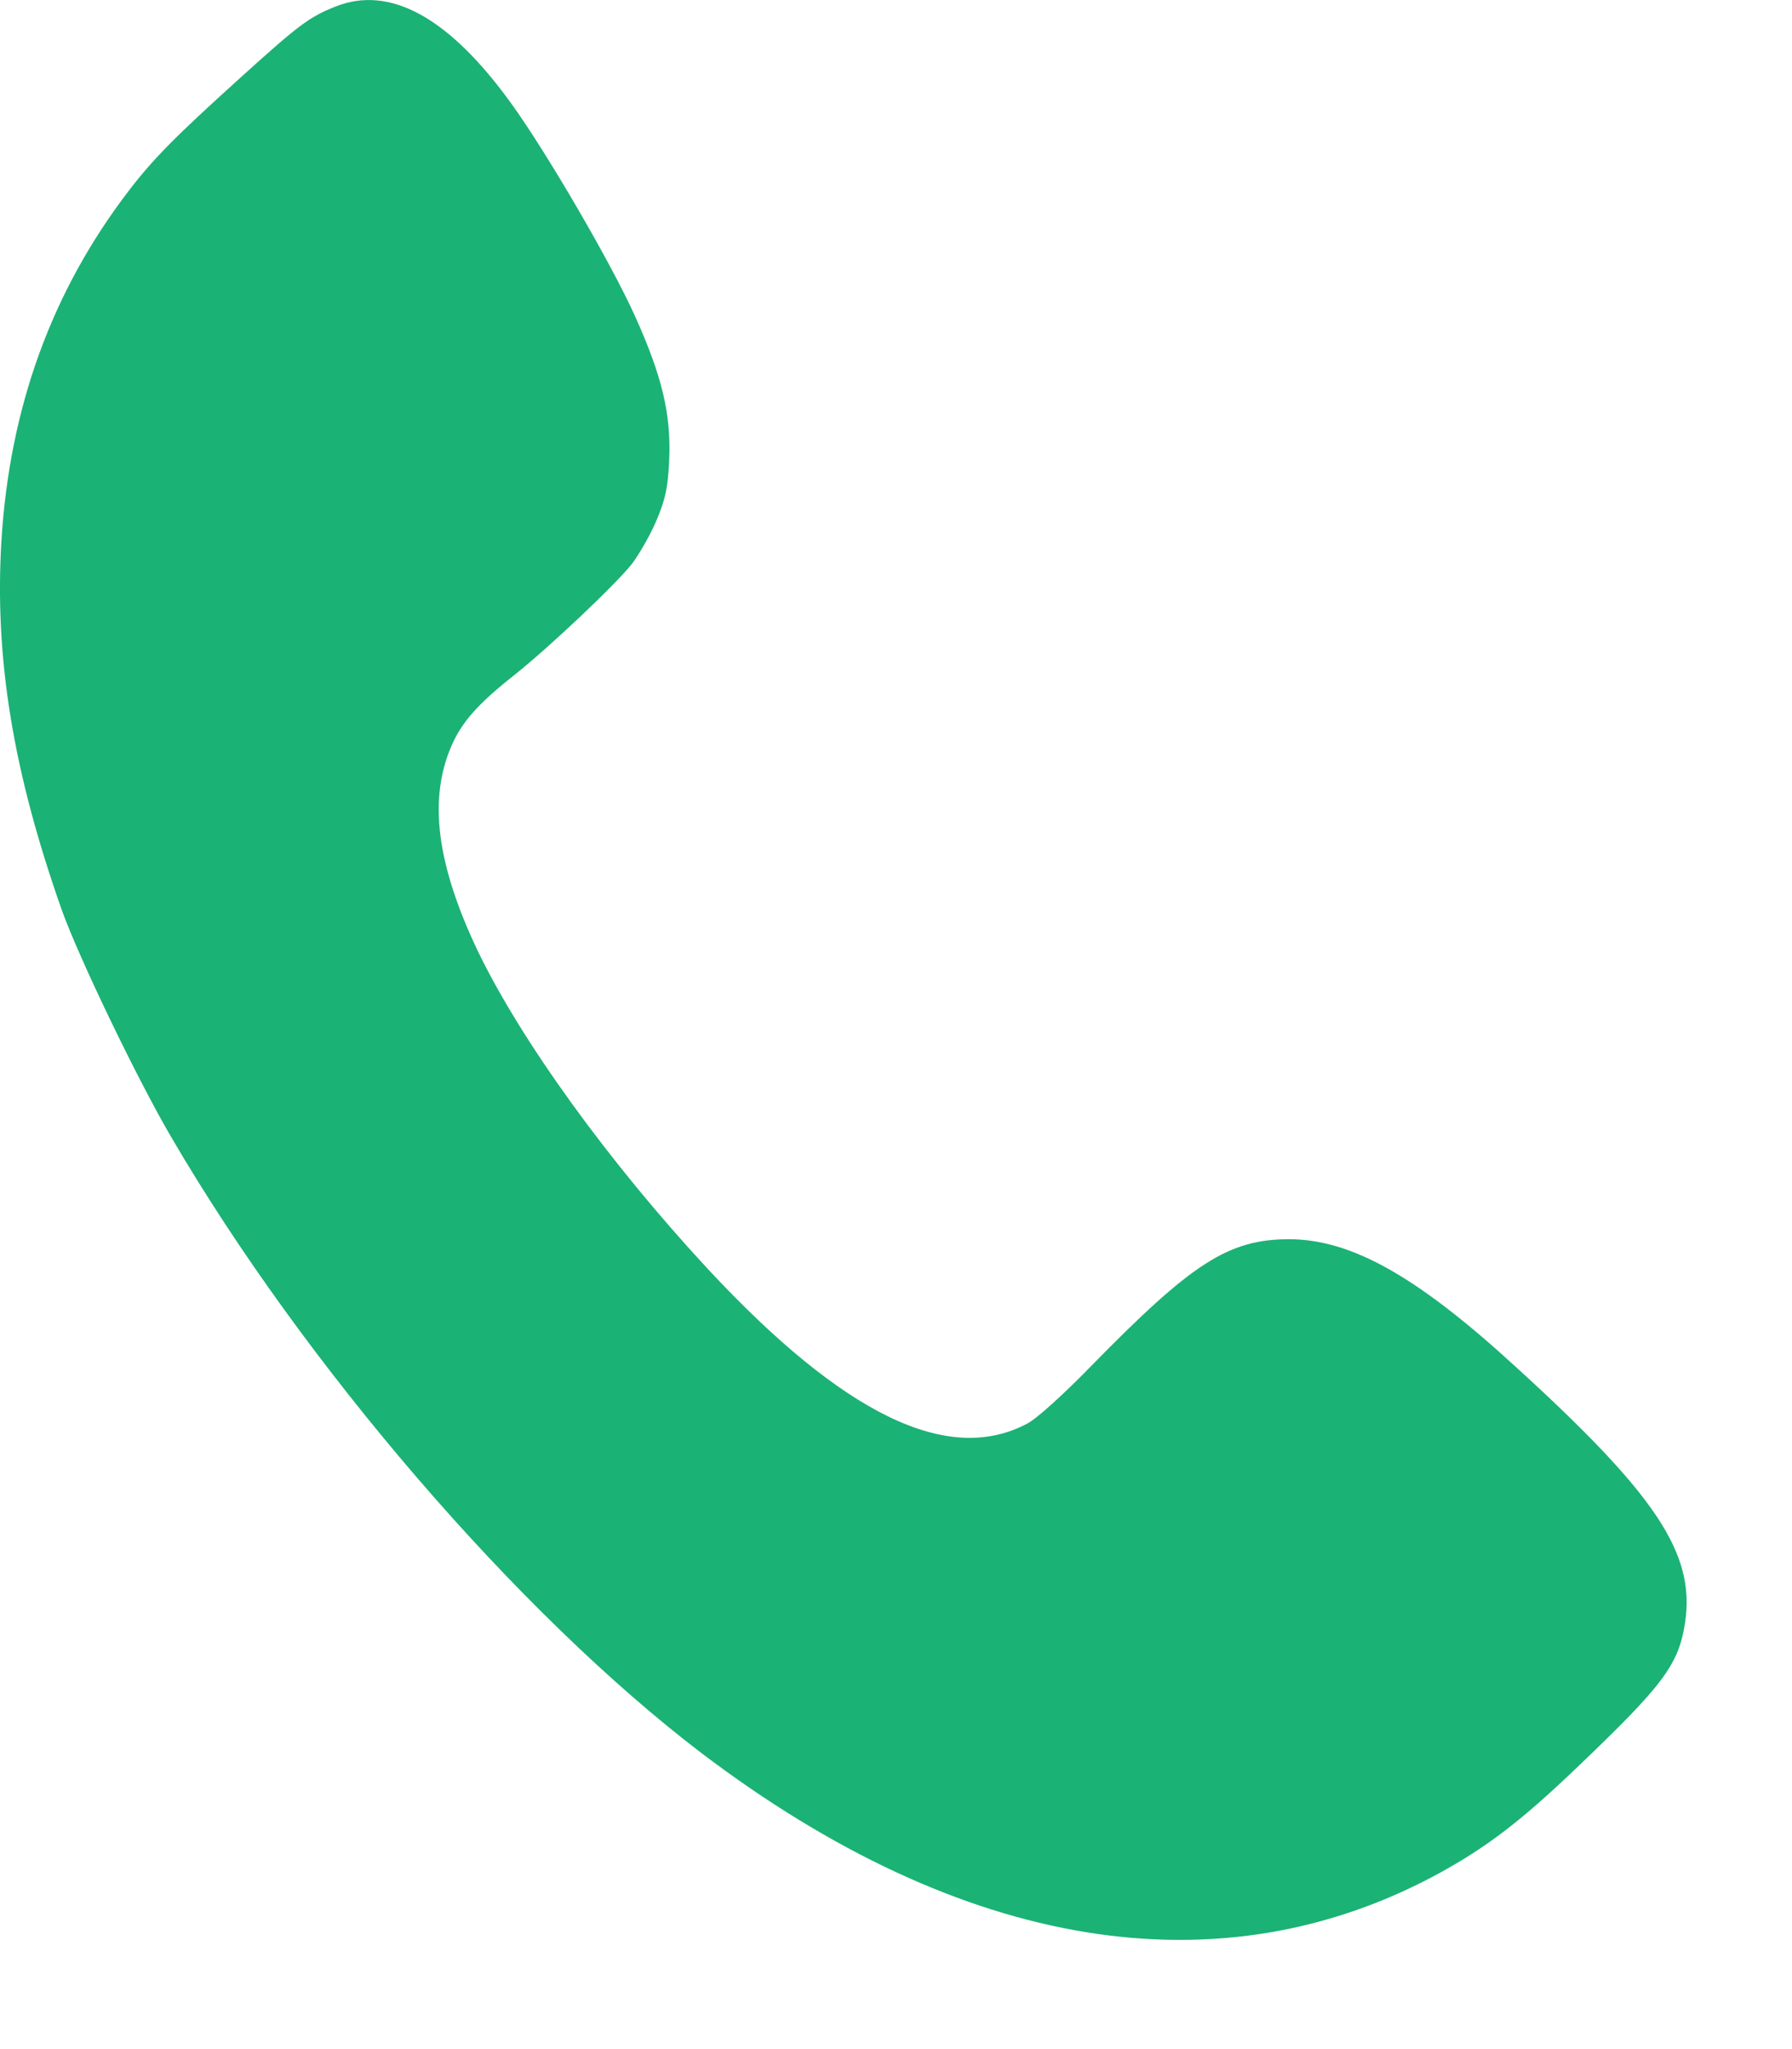 <svg width="14" height="16" viewBox="0 0 14 16" fill="none" xmlns="http://www.w3.org/2000/svg">
<path d="M2.621 0.051C2.416 0.133 2.336 0.193 1.891 0.595C1.366 1.069 1.197 1.24 1.004 1.492C0.404 2.276 0.075 3.182 0.011 4.224C-0.044 5.142 0.103 6.029 0.481 7.101C0.614 7.474 1.07 8.421 1.333 8.871C2.378 10.662 4.05 12.6 5.482 13.69C7.517 15.232 9.529 15.56 11.241 14.628C11.614 14.424 11.882 14.22 12.316 13.805C12.999 13.154 13.115 12.997 13.165 12.668C13.245 12.13 12.938 11.671 11.84 10.671C11.061 9.957 10.552 9.676 10.066 9.676C9.596 9.679 9.314 9.86 8.529 10.662C8.313 10.884 8.095 11.082 8.023 11.117C7.406 11.443 6.591 11.046 5.537 9.916C4.758 9.078 4.067 8.122 3.729 7.418C3.412 6.749 3.345 6.24 3.528 5.822C3.608 5.639 3.732 5.497 4.017 5.272C4.296 5.05 4.819 4.555 4.94 4.399C4.993 4.328 5.079 4.18 5.126 4.07C5.197 3.901 5.217 3.821 5.228 3.596C5.244 3.238 5.175 2.942 4.96 2.466C4.774 2.054 4.271 1.19 3.992 0.805C3.508 0.136 3.047 -0.118 2.621 0.051Z" fill="#1BB275"/>
</svg>
